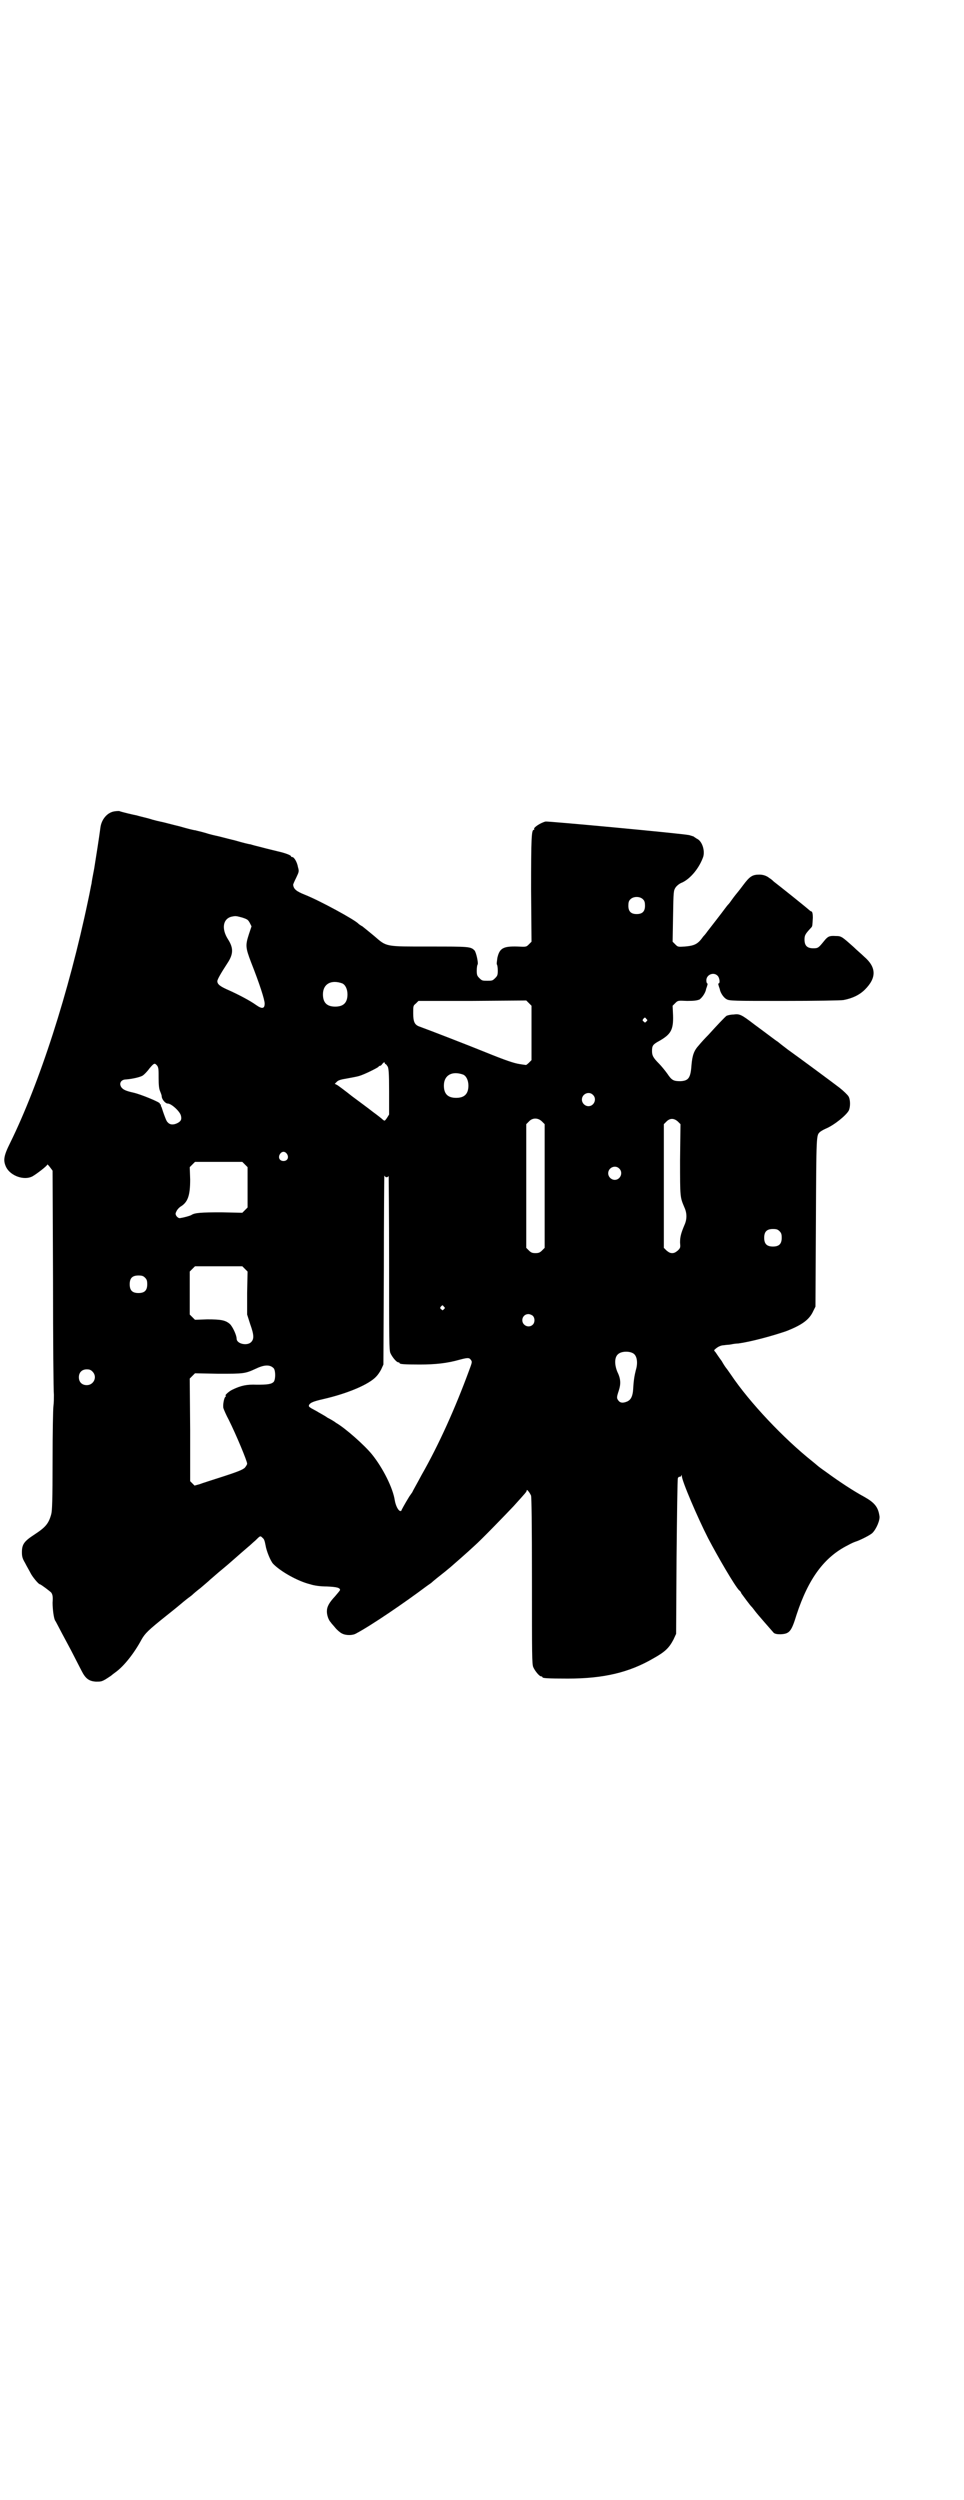 <?xml version="1.0" standalone="no"?>
<!DOCTYPE svg PUBLIC "-//W3C//DTD SVG 20010904//EN"
 "http://www.w3.org/TR/2001/REC-SVG-20010904/DTD/svg10.dtd">
<svg version="1.0" xmlns="http://www.w3.org/2000/svg"
 width="1100pt" height="2850pt" viewBox="0 0 1100 2850"
 preserveAspectRatio="xMidYMid meet">
<g transform="translate(0,2850) scale(0.5,-0.5)"
fill="#000000" stroke="none">
<path d="M260 3850 c-16 -3 -29 -19 -31 -38 -3 -23 -10 -67 -14 -92 -3 -16 -6
-31 -6 -34 -1 -3 -4 -21 -8 -39 -44 -210 -111 -417 -178 -553 -15 -30 -16 -40
-9 -55 10 -20 41 -31 60 -21 9 5 34 24 34 27 0 1 3 -2 6 -6 l6 -8 1 -249 c0
-137 1 -255 2 -262 0 -7 0 -18 -1 -25 -1 -7 -2 -63 -2 -124 0 -93 -1 -115 -3
-123 -6 -22 -13 -30 -39 -47 -23 -15 -28 -22 -28 -40 0 -9 1 -14 7 -24 4 -8
10 -18 13 -24 4 -8 18 -25 21 -25 2 0 22 -15 26 -19 3 -5 4 -8 3 -23 0 -16 3
-37 6 -41 1 -1 8 -15 16 -30 8 -15 20 -37 26 -49 6 -12 14 -27 18 -35 9 -18
17 -24 33 -25 11 0 13 0 23 6 6 4 11 7 12 8 1 1 5 4 9 7 20 14 44 45 60 75 8
14 15 21 55 53 19 15 36 29 37 30 1 1 6 5 11 9 5 4 11 8 13 10 2 2 10 9 18 15
8 7 18 15 23 20 5 4 17 15 27 23 16 13 39 34 59 51 4 3 11 10 17 15 11 11 11
11 16 6 4 -3 5 -7 7 -17 2 -13 11 -35 17 -42 16 -17 56 -40 85 -47 9 -3 23 -5
38 -5 23 -1 30 -3 30 -8 0 -1 -5 -7 -11 -14 -14 -15 -19 -24 -19 -35 0 -9 4
-20 9 -25 1 -2 6 -7 10 -12 4 -5 11 -11 15 -13 9 -5 25 -5 33 0 34 18 109 69
161 108 3 2 7 5 10 7 2 2 8 7 13 11 14 11 24 19 31 25 7 6 39 34 54 48 16 14
74 74 90 91 28 31 30 33 30 36 0 4 7 -5 10 -12 1 -5 2 -58 2 -195 0 -168 0
-189 3 -196 4 -9 14 -21 18 -21 2 0 3 -1 3 -2 0 -2 10 -3 58 -3 82 0 140 14
195 46 27 15 36 24 46 43 l6 13 1 175 c1 96 2 177 3 180 1 2 3 4 4 3 2 0 3 1
4 3 0 2 1 2 1 -1 0 -11 36 -95 60 -142 22 -42 61 -109 71 -119 2 -1 4 -4 5 -7
3 -4 21 -29 24 -31 1 -1 4 -5 7 -9 6 -8 36 -42 43 -50 3 -2 7 -3 15 -3 21 1
25 6 37 45 27 82 63 131 117 158 7 4 14 7 17 8 10 3 34 15 39 20 9 9 18 30 16
39 -3 20 -11 30 -34 43 -26 14 -59 36 -85 55 -14 10 -17 12 -23 17 -1 1 -7 6
-12 10 -64 51 -142 133 -185 197 -5 7 -9 13 -10 14 -1 1 -6 8 -11 17 -6 8 -12
17 -14 20 -3 3 -4 5 -2 6 6 6 14 10 21 10 5 1 13 1 17 2 4 1 12 2 16 2 29 4
77 17 109 28 36 14 53 26 62 46 l5 10 1 193 c1 201 1 197 9 205 1 1 7 5 14 8
19 8 46 30 52 41 4 8 4 26 -1 33 -2 3 -11 12 -20 19 -21 16 -90 67 -118 87
-12 9 -22 17 -23 18 -2 1 -10 7 -18 13 -8 6 -24 18 -35 26 -30 23 -34 25 -48
23 -7 0 -14 -2 -16 -3 -4 -3 -23 -23 -41 -43 -8 -8 -18 -19 -22 -24 -11 -12
-15 -22 -17 -46 -2 -29 -7 -35 -25 -36 -16 0 -20 2 -30 17 -5 7 -14 18 -19 23
-14 14 -16 19 -16 29 0 12 2 15 17 23 26 15 32 25 31 58 l-1 22 6 6 c6 6 6 6
27 5 17 0 22 1 28 3 6 4 13 14 15 22 0 2 2 6 3 10 1 3 1 5 0 5 -1 0 -2 3 -2 7
0 13 17 20 26 10 4 -4 6 -17 2 -17 -1 0 -1 -2 0 -5 1 -4 3 -8 3 -10 2 -8 9
-18 15 -21 6 -4 18 -4 132 -4 69 0 130 1 135 2 21 4 37 12 49 24 27 27 26 51
-2 75 -6 6 -17 15 -24 22 -27 24 -28 25 -41 25 -14 1 -18 -1 -26 -11 -13 -16
-14 -17 -25 -17 -14 0 -20 6 -20 20 0 10 2 13 16 28 2 3 2 3 3 22 0 8 -1 13
-3 14 -1 0 -3 1 -5 3 -1 1 -18 15 -38 31 -20 16 -39 31 -43 34 -4 4 -8 7 -10
8 -6 5 -14 8 -23 8 -16 0 -22 -4 -37 -24 -3 -4 -9 -12 -14 -18 -5 -6 -11 -14
-13 -17 -2 -3 -5 -7 -7 -9 -2 -2 -5 -6 -8 -10 -5 -7 -33 -43 -40 -52 -2 -3 -6
-8 -9 -11 -12 -17 -19 -21 -42 -23 -16 -1 -16 -1 -22 5 l-6 6 1 58 c1 58 1 58
6 66 3 4 9 9 15 11 19 9 39 33 48 59 4 15 -3 36 -15 41 -3 2 -6 4 -6 4 0 1 -5
2 -11 4 -20 4 -322 32 -328 31 -12 -3 -28 -14 -26 -17 1 -1 0 -2 -1 -2 -5 0
-6 -19 -6 -136 l1 -119 -6 -6 c-6 -6 -6 -6 -26 -5 -33 1 -41 -4 -46 -26 -1 -8
-2 -14 -1 -15 1 -1 2 -7 2 -14 0 -10 -1 -12 -6 -17 -6 -6 -7 -6 -18 -6 -11 0
-12 0 -18 6 -5 5 -6 7 -6 17 0 7 1 13 2 14 2 3 -3 27 -7 32 -9 9 -12 9 -103 9
-102 0 -97 -1 -126 24 -11 9 -23 19 -27 22 -4 2 -8 5 -9 6 -8 9 -89 53 -122
66 -20 8 -26 13 -27 23 0 1 3 8 7 16 6 13 7 14 4 24 -2 12 -9 23 -13 23 -2 0
-3 1 -3 2 0 2 -12 7 -30 11 -8 2 -25 6 -36 9 -12 3 -24 6 -26 7 -3 0 -19 4
-36 9 -17 4 -35 9 -40 10 -5 1 -18 4 -27 7 -10 3 -20 5 -23 6 -3 0 -19 4 -36
9 -17 4 -35 9 -40 10 -5 1 -19 4 -31 8 -12 3 -24 6 -27 7 -6 1 -36 8 -40 10
-2 0 -7 0 -12 -1z m1208 -201 c3 -3 4 -7 4 -14 0 -13 -6 -19 -19 -19 -13 0
-19 6 -19 19 0 7 1 11 4 14 7 8 23 8 30 0z m-915 -41 c12 -4 13 -5 17 -12 l4
-8 -6 -18 c-8 -25 -8 -30 5 -64 19 -48 31 -85 31 -94 0 -12 -6 -13 -20 -3 -14
10 -39 23 -61 33 -21 9 -27 14 -27 21 0 4 8 18 23 41 14 21 14 35 1 55 -15 24
-11 46 8 51 10 2 10 2 25 -2z m228 -150 c7 -3 12 -13 12 -25 0 -19 -9 -28 -28
-28 -19 0 -28 9 -28 28 0 24 19 34 44 25z m432 -113 l0 -62 -6 -6 c-3 -3 -7
-6 -7 -5 -1 0 -8 1 -14 2 -13 2 -31 8 -78 27 -42 17 -127 50 -152 59 -10 4
-13 11 -13 30 0 17 0 17 6 22 l6 6 123 0 123 1 6 -6 6 -6 0 -62z m262 32 c3
-3 3 -3 0 -6 -3 -3 -3 -3 -6 0 -3 2 -3 3 -1 6 4 4 4 4 7 0z m-595 -103 c1 0 3
-3 5 -6 2 -5 3 -15 3 -57 l0 -52 -5 -8 c-5 -7 -5 -7 -9 -4 -2 2 -12 10 -23 18
-10 8 -32 24 -48 36 -15 12 -30 23 -33 25 l-6 3 5 5 c3 3 9 5 22 7 10 2 23 4
29 6 11 3 43 19 44 21 0 1 2 2 3 2 2 0 4 2 6 5 3 3 4 4 5 2 0 -2 1 -3 2 -3z
m-521 -4 c3 -5 3 -9 3 -28 0 -16 1 -24 3 -29 2 -5 4 -10 4 -12 0 -7 8 -17 14
-17 8 0 28 -18 30 -28 2 -8 0 -12 -7 -16 -9 -5 -18 -5 -23 1 -3 2 -6 11 -9 19
-3 8 -5 16 -6 17 -1 1 -1 3 -1 4 1 0 1 1 -1 1 -1 0 -2 1 -1 2 0 3 -43 21 -61
25 -18 4 -23 7 -27 12 -6 9 -1 18 11 18 13 1 32 5 38 9 3 2 10 9 15 16 11 13
12 13 18 6z m698 -20 c7 -3 12 -13 12 -25 0 -19 -9 -28 -28 -28 -19 0 -28 9
-28 28 0 24 19 34 44 25z m296 -46 c10 -9 3 -26 -10 -26 -8 0 -15 7 -15 15 0
13 16 20 25 11z m-116 -61 l6 -6 0 -141 0 -141 -6 -6 c-5 -5 -8 -6 -15 -6 -7
0 -10 1 -15 6 l-6 6 0 141 0 141 6 6 c8 9 21 9 30 0z m310 0 l6 -6 -1 -82 c0
-87 0 -84 10 -108 6 -13 6 -27 0 -40 -8 -19 -10 -27 -10 -40 1 -11 1 -12 -5
-18 -5 -4 -8 -6 -13 -6 -5 0 -8 2 -13 6 l-6 6 0 141 0 141 6 6 c8 8 17 8 26 0z
m-892 -74 c5 -8 1 -16 -8 -16 -9 0 -13 8 -8 16 2 3 5 5 8 5 3 0 6 -2 8 -5z
m-96 -24 l6 -6 0 -46 0 -46 -6 -6 -6 -6 -48 1 c-45 0 -61 -1 -68 -6 -3 -2 -18
-6 -25 -7 -4 -1 -6 1 -9 4 -3 5 -3 6 0 12 2 4 6 8 9 10 17 10 22 26 22 62 l-1
28 6 6 6 6 54 0 54 0 6 -6z m854 -9 c10 -9 3 -26 -10 -26 -8 0 -15 7 -15 15 0
13 16 20 25 11z m-531 -20 c2 0 4 1 5 3 0 1 1 -88 1 -197 0 -178 0 -200 3
-207 4 -9 14 -21 18 -21 2 0 3 -1 3 -2 0 -2 10 -3 46 -3 36 0 63 3 91 11 19 5
22 5 26 -1 3 -4 2 -6 -5 -25 -31 -84 -68 -167 -108 -237 -10 -19 -20 -36 -21
-39 -2 -3 -5 -7 -7 -10 -11 -18 -18 -31 -18 -32 0 -1 -1 -1 -3 -1 -5 2 -10 13
-12 24 -4 28 -27 74 -52 105 -17 21 -61 60 -82 72 -5 4 -14 9 -20 12 -5 4 -17
10 -25 15 -17 9 -19 10 -16 15 3 4 9 7 31 12 57 13 106 34 122 52 3 3 8 10 11
16 l5 11 1 217 c0 119 1 215 1 214 1 -2 3 -4 5 -4z m897 -123 c4 -4 5 -7 5
-15 0 -14 -6 -20 -20 -20 -14 0 -20 6 -20 20 0 14 6 20 20 20 8 0 11 -1 15 -5z
m-1220 -86 l6 -6 -1 -49 0 -49 7 -22 c9 -25 9 -34 2 -41 -9 -9 -33 -4 -33 8 0
8 -9 27 -15 33 -10 9 -20 11 -52 11 l-28 -1 -6 6 -6 6 0 49 0 49 6 6 6 6 54 0
54 0 6 -6z m-228 -20 c4 -4 5 -7 5 -15 0 -14 -6 -20 -20 -20 -14 0 -20 6 -20
20 0 14 6 20 20 20 8 0 11 -1 15 -5z m682 -66 c3 -3 3 -3 0 -6 -3 -3 -3 -3 -6
0 -3 2 -3 3 -1 6 4 4 4 4 7 0z m203 -21 c5 -5 5 -15 0 -20 -9 -9 -24 -2 -24
10 0 8 6 14 14 14 3 0 8 -2 10 -4z m231 -87 c7 -6 9 -21 4 -37 -3 -12 -5 -23
-6 -43 -1 -16 -5 -24 -13 -28 -9 -4 -16 -4 -20 1 -5 6 -5 8 0 23 5 15 5 27 -3
43 -7 17 -7 34 2 41 8 7 28 7 36 0z m-822 -33 c4 -6 4 -24 0 -30 -5 -6 -15 -7
-39 -7 -23 1 -36 -2 -55 -11 -9 -4 -19 -14 -16 -14 1 0 1 -1 0 -2 -4 -2 -7
-21 -5 -27 1 -3 6 -15 12 -26 17 -34 42 -94 42 -100 0 -2 -2 -5 -5 -9 -4 -4
-12 -8 -49 -20 -25 -8 -50 -16 -55 -18 l-11 -3 -5 5 -5 5 0 117 -1 117 6 6 6
6 54 -1 c58 0 60 0 86 12 19 9 32 9 40 0z m-414 -7 c12 -12 3 -31 -13 -31 -11
0 -18 7 -18 18 0 11 7 18 18 18 6 0 9 -1 13 -5z"/>
</g>
</svg>
